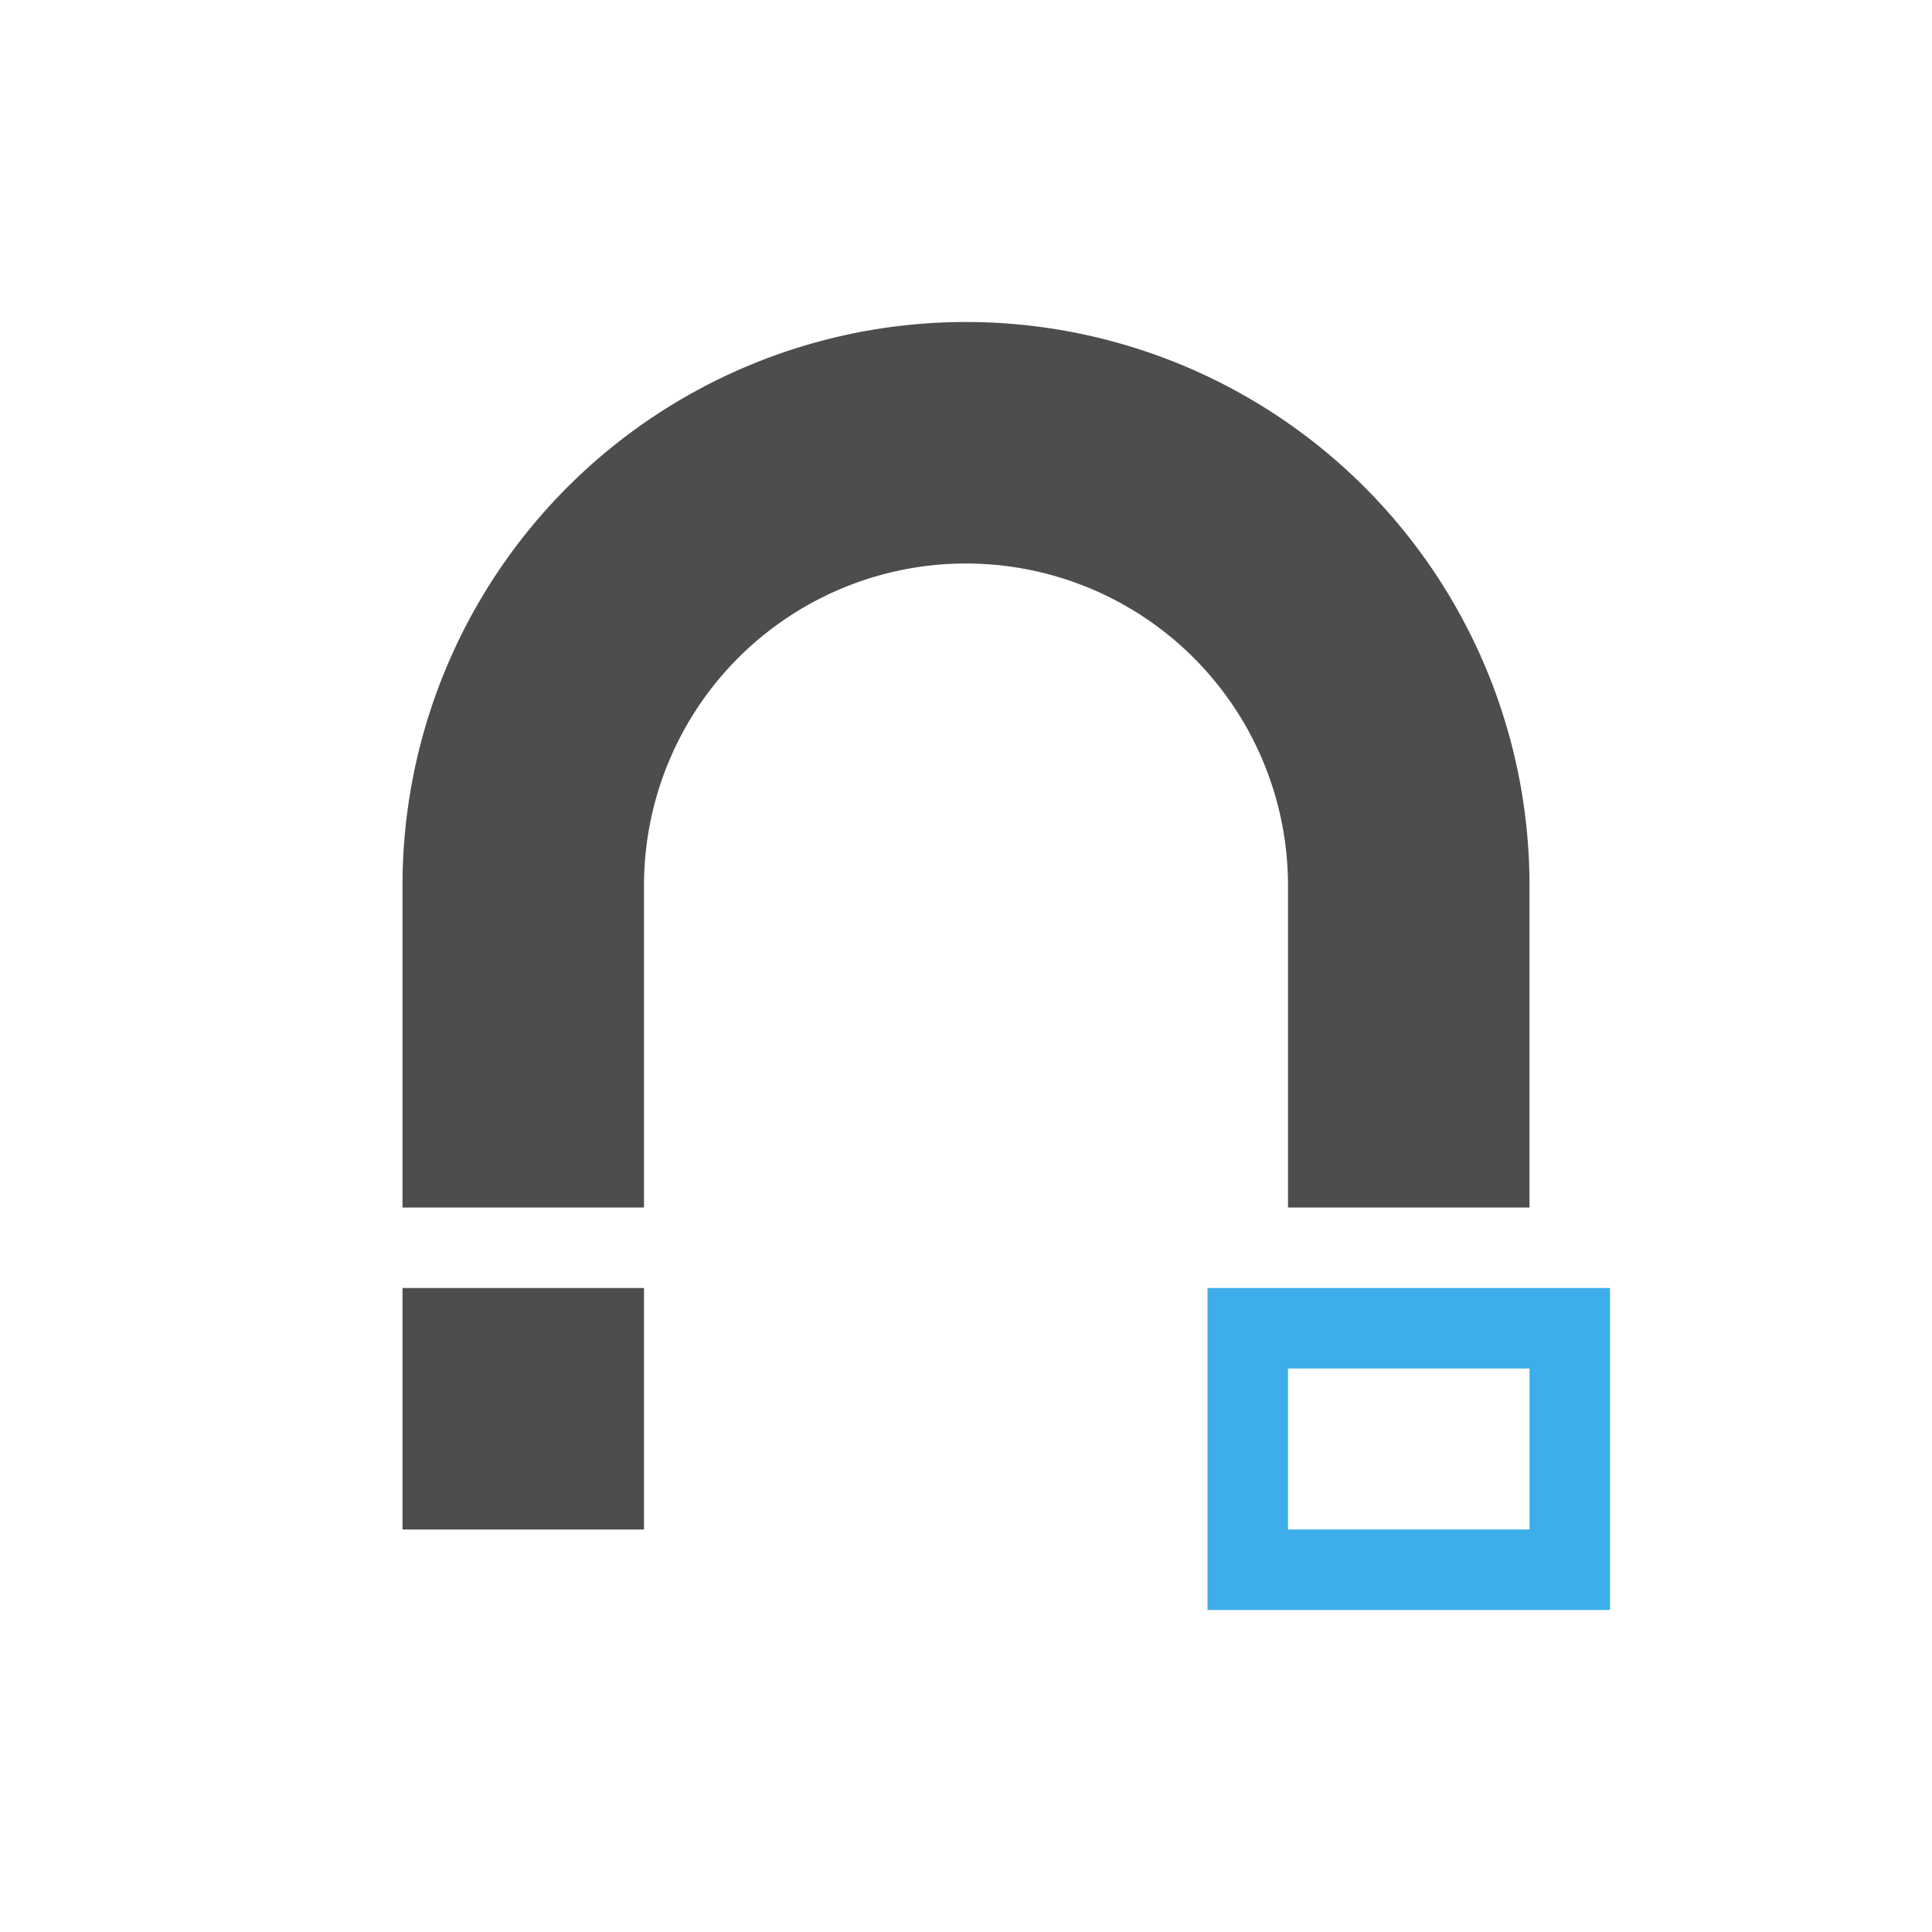 <svg xmlns="http://www.w3.org/2000/svg" viewBox="0 0 24 24">
  <defs id="defs3051">
    <style type="text/css" id="current-color-scheme">
      .ColorScheme-Text {
        color:#4d4d4d;
      }
      .ColorScheme-Highlight {
        color:#3daee9;
      }
      </style>
  </defs>
 <path 
     style="fill:currentColor;fill-opacity:1;stroke:none" 
     d="M 12 4 A 7 7 0 0 0 5 11 L 5 15 L 8 15 L 8 11 A 4 4 0 0 1 12 7 A 4 4 0 0 1 16 11 L 16 15 L 19 15 L 19 11 A 7 7 0 0 0 12 4 z M 5 16 L 5 19 L 8 19 L 8 16 L 5 16 z "
     class="ColorScheme-Text"
     />
 <path 
     style="fill:currentColor;fill-opacity:1;stroke:none" 
     d="M 15 16 L 15 20 L 20 20 L 20 16 L 15 16 z M 16 17 L 19 17 L 19 19 L 16 19 L 16 17 z "
     class="ColorScheme-Highlight"
     />
</svg>
